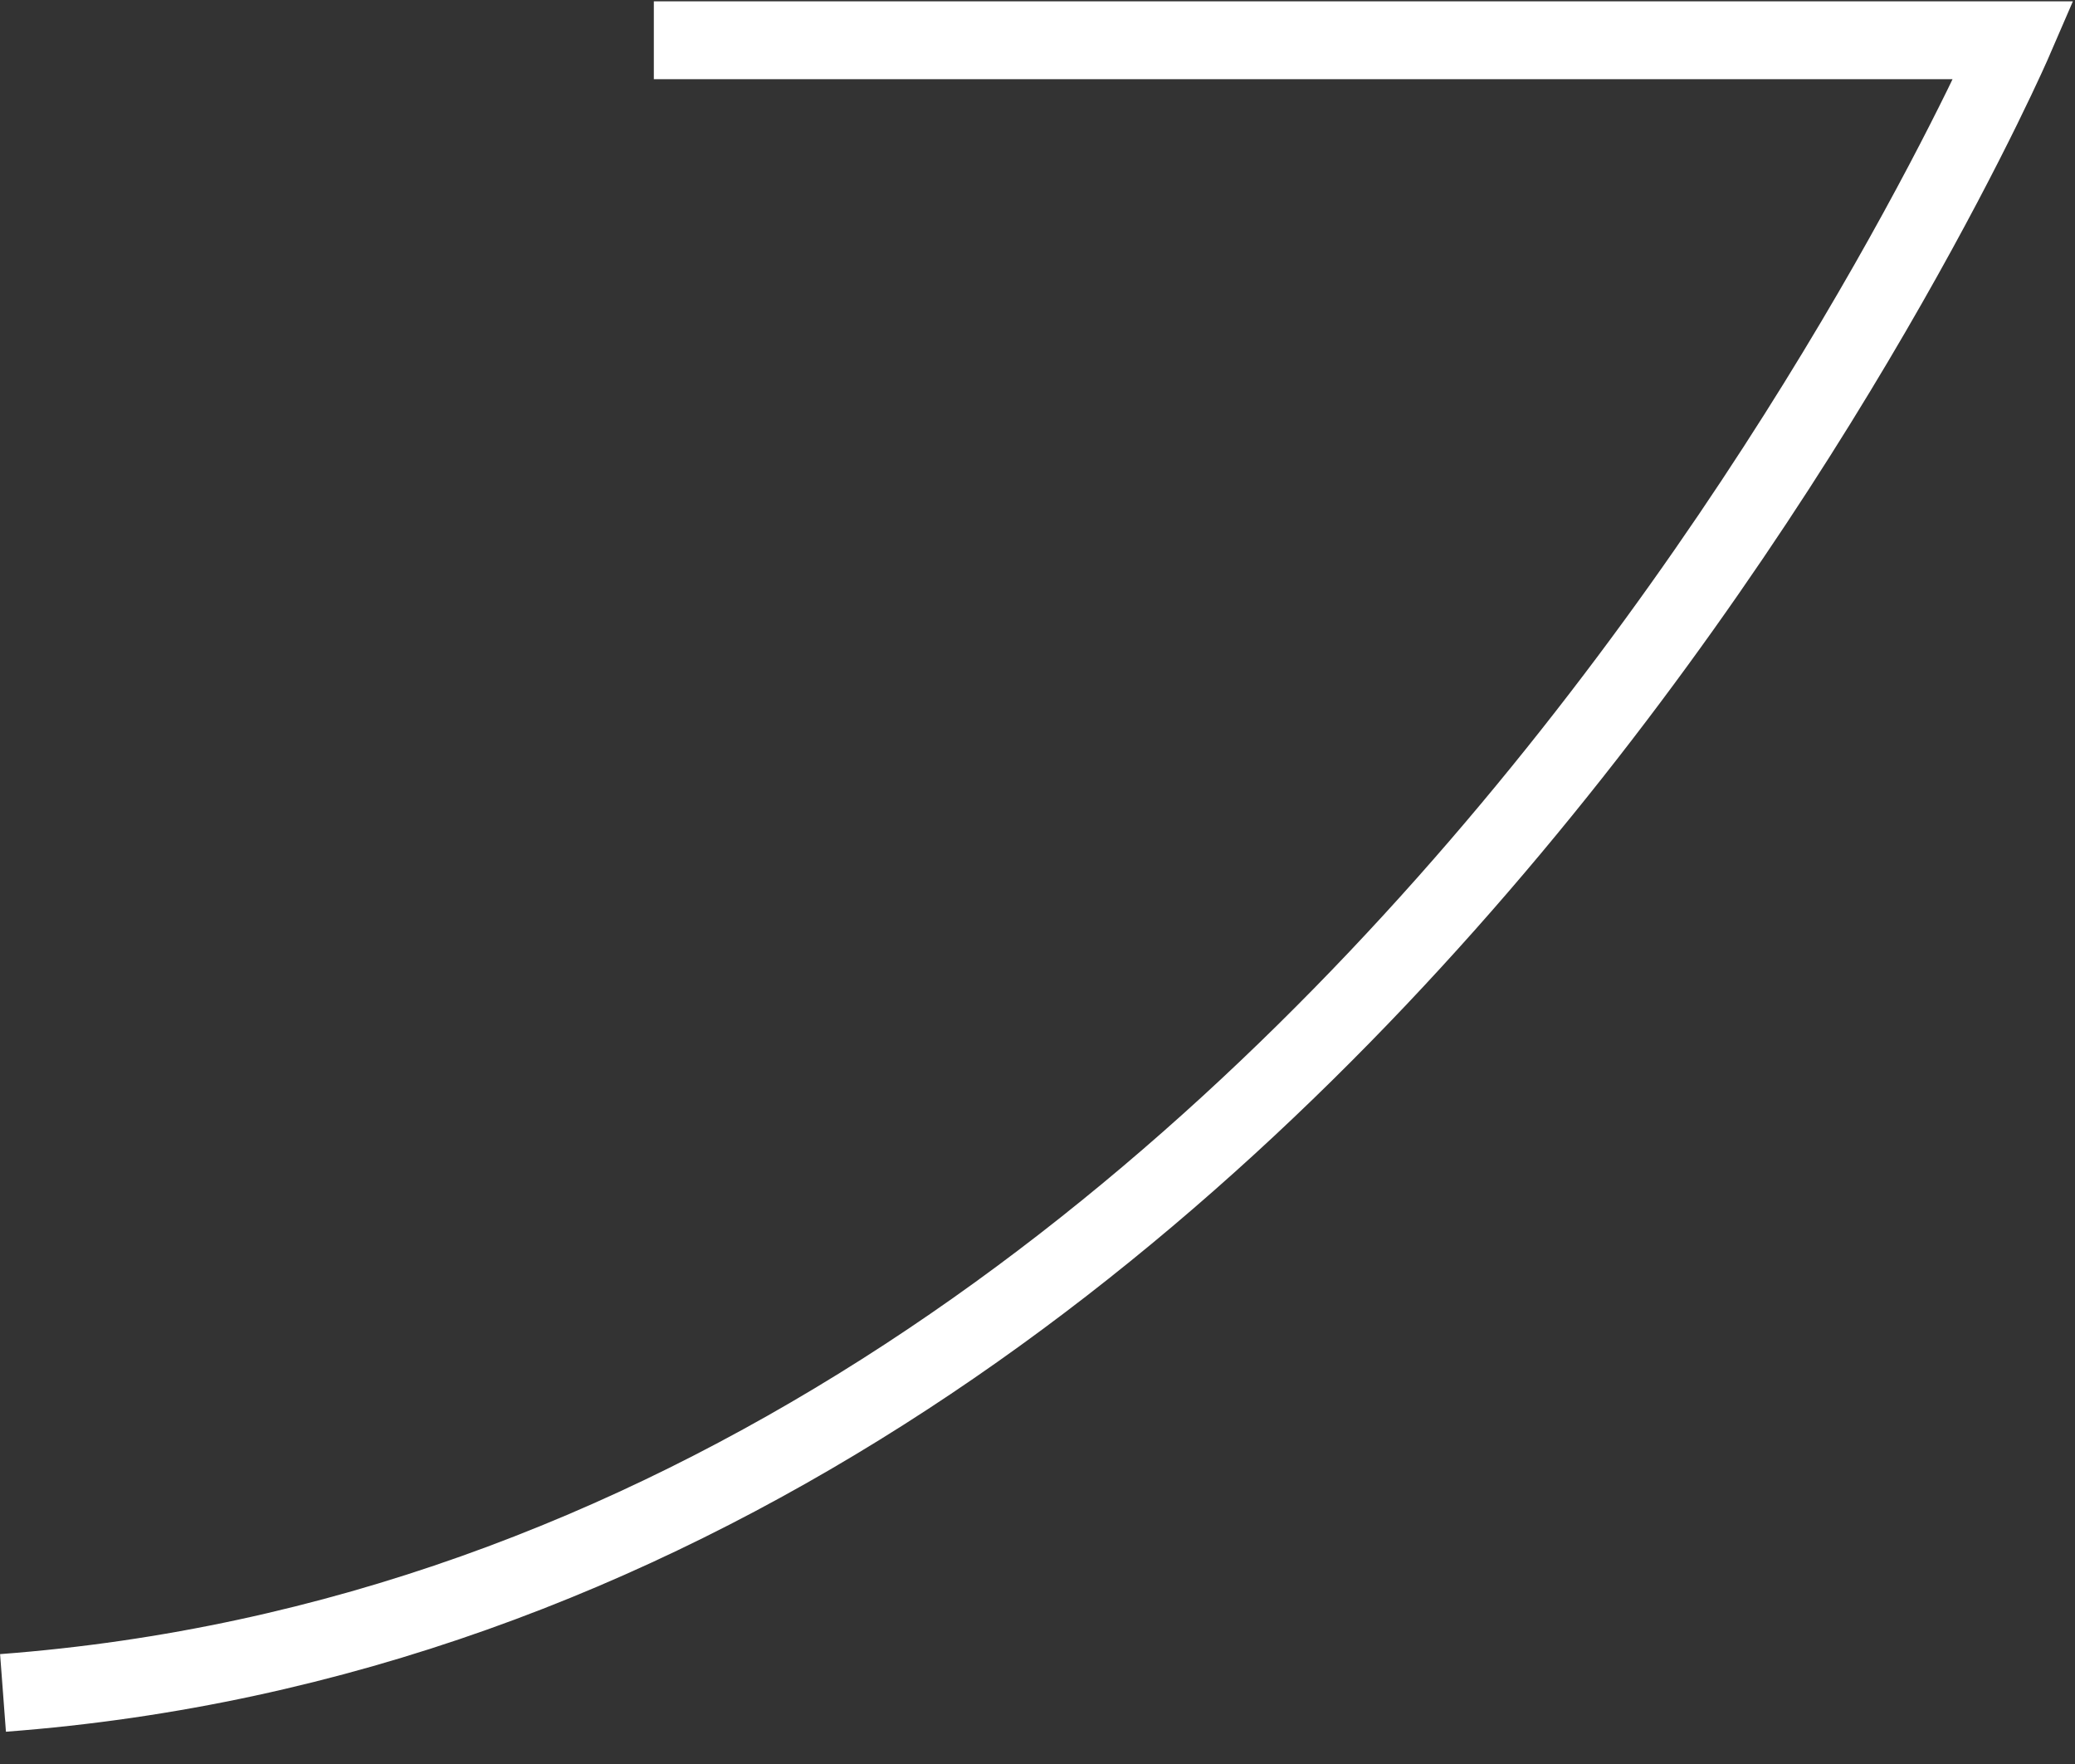 <svg width="20" height="17" viewBox="0 0 20 17" fill="none" xmlns="http://www.w3.org/2000/svg">
<rect x="0" y="0" width="20" height="17" fill="#333333" stroke="none"/>
<path d="M6.302 0.388H19.409C19.409 0.388 12.945 15.342 0.029 16.315" stroke="white" stroke-width="0.75" stroke-miterlimit="10"/>
</svg>
